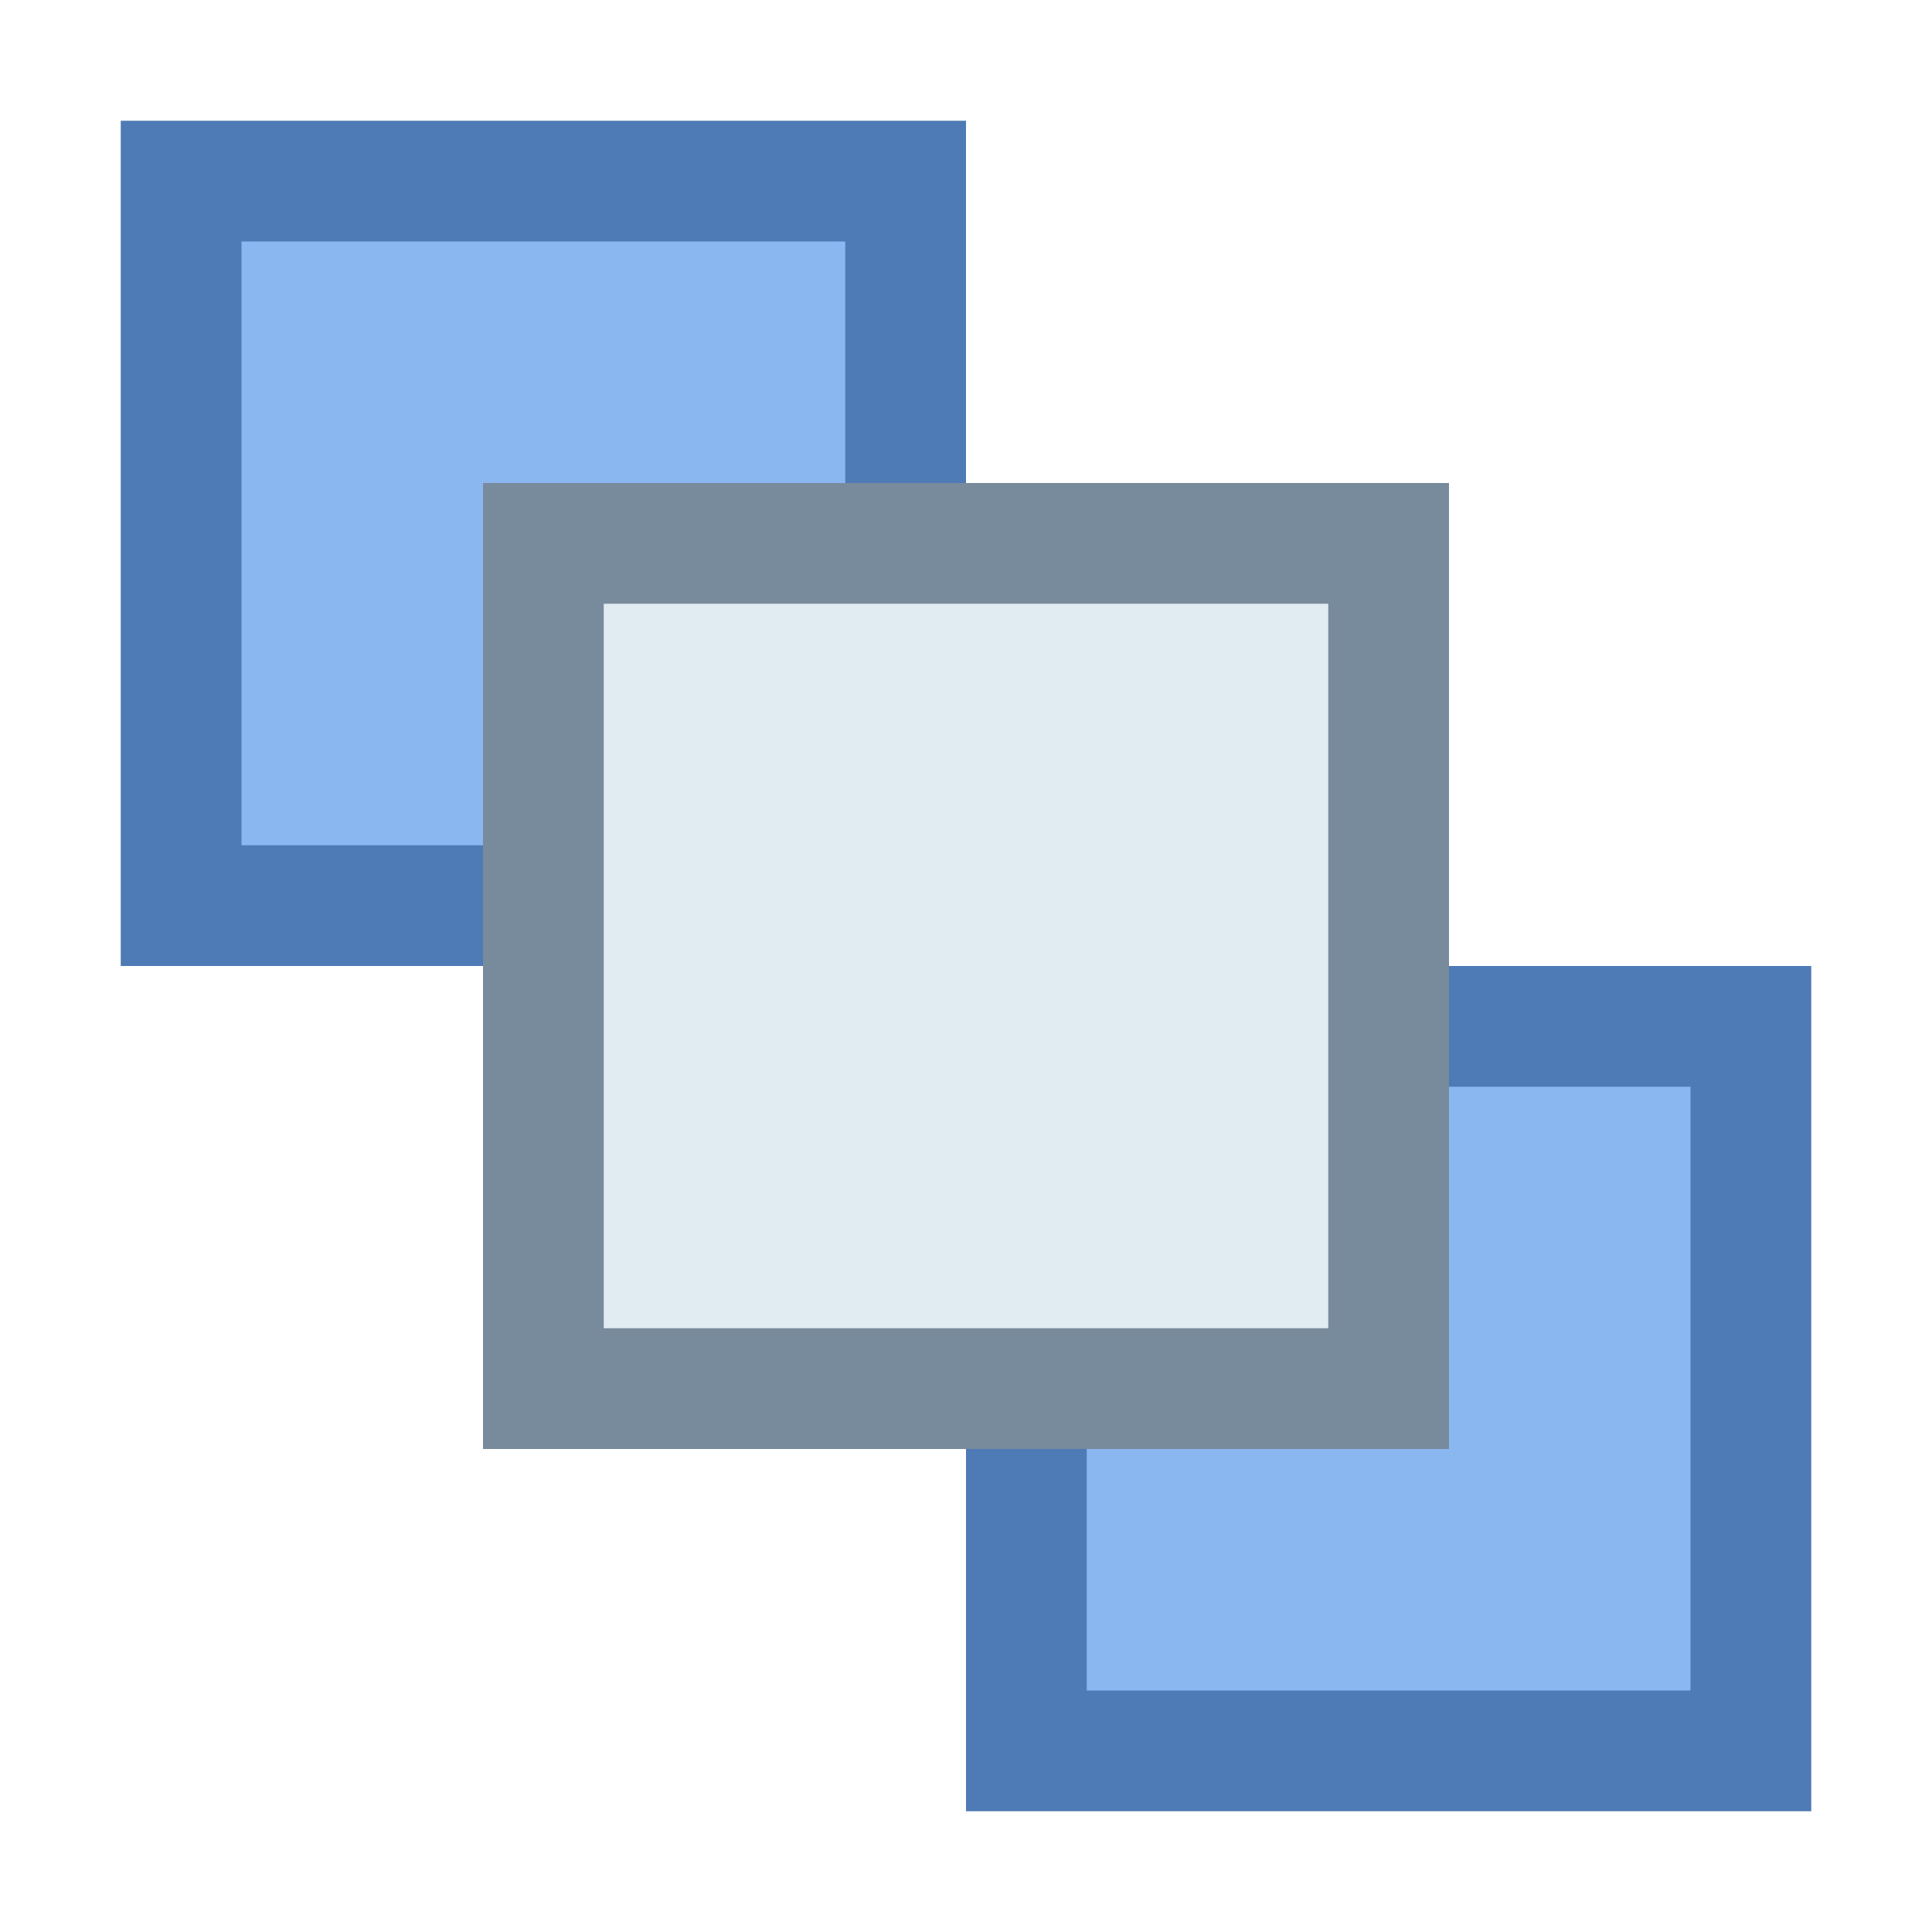 <svg xmlns="http://www.w3.org/2000/svg" viewBox="0 0 16 16"><path fill="#8bb7f0" d="M1.5 1.5H7.5V7.5H1.5z"></path><path fill="#4e7ab5" d="M8,8H1V1h7V8z M2,7h5V2H2V7z"></path><path fill="#8bb7f0" d="M8.5 8.5H14.5V14.5H8.5z"></path><path fill="#4e7ab5" d="M15,15H8V8h7V15z M9,14h5V9H9V14z"></path><g><path fill="#e1ebf2" d="M4.5 4.5H11.5V11.5H4.5z"></path><path fill="#788b9c" d="M12,12H4V4h8V12z M5,11h6V5H5V11z"></path></g></svg>